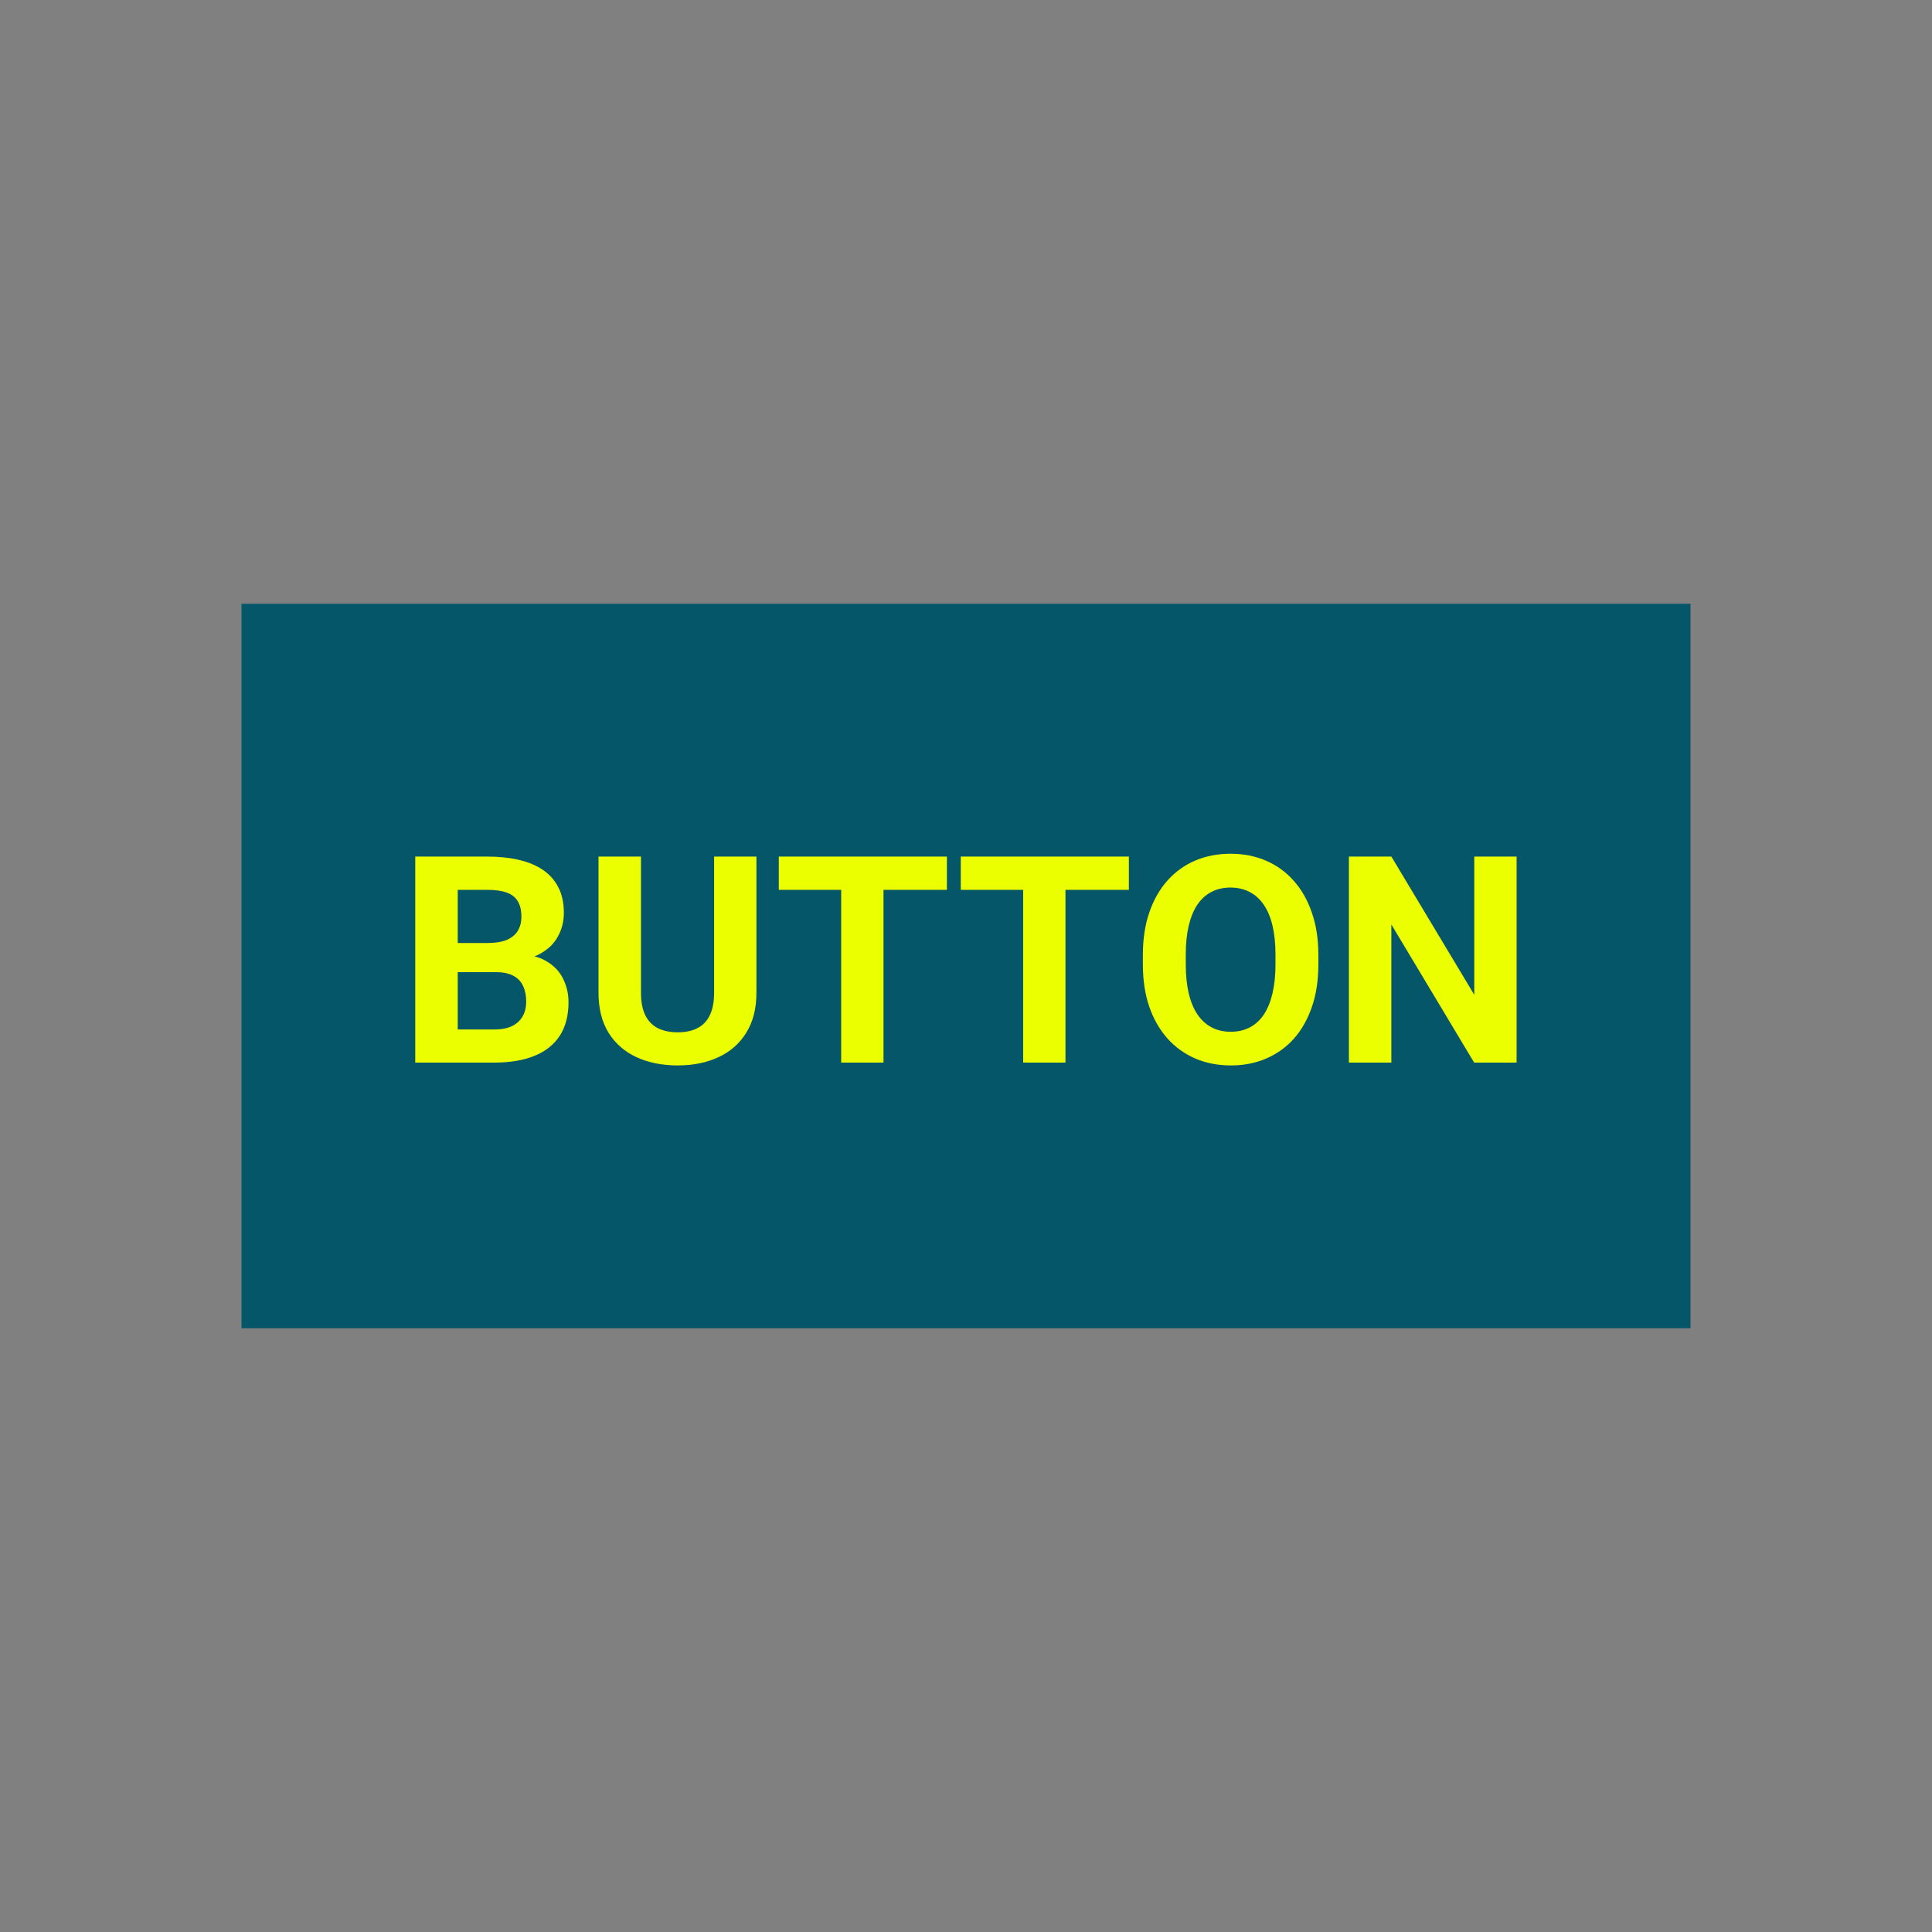 <svg width="80" height="80" viewBox="0 0 80 80" fill="none" xmlns="http://www.w3.org/2000/svg">
<rect x="0" y="0" width="80" height="80" fill="#808080" stroke="none"/>
<rect width="60" height="30" transform="translate(10 25)" fill="#06566A"/>
<path d="M20.535 40.256H18.344L18.332 39.049H20.172C20.496 39.049 20.762 39.008 20.969 38.926C21.176 38.84 21.33 38.717 21.432 38.557C21.537 38.393 21.59 38.193 21.59 37.959C21.59 37.693 21.539 37.478 21.438 37.315C21.34 37.15 21.186 37.031 20.975 36.957C20.768 36.883 20.5 36.846 20.172 36.846H18.953V44H17.195V35.469H20.172C20.668 35.469 21.111 35.516 21.502 35.609C21.896 35.703 22.23 35.846 22.504 36.037C22.777 36.228 22.986 36.471 23.131 36.764C23.275 37.053 23.348 37.397 23.348 37.795C23.348 38.147 23.268 38.471 23.107 38.768C22.951 39.065 22.703 39.307 22.363 39.494C22.027 39.682 21.588 39.785 21.045 39.805L20.535 40.256ZM20.459 44H17.863L18.549 42.629H20.459C20.768 42.629 21.02 42.58 21.215 42.482C21.41 42.381 21.555 42.244 21.648 42.072C21.742 41.9 21.789 41.703 21.789 41.48C21.789 41.23 21.746 41.014 21.66 40.83C21.578 40.647 21.445 40.506 21.262 40.408C21.078 40.307 20.836 40.256 20.535 40.256H18.842L18.854 39.049H20.963L21.367 39.523C21.887 39.516 22.305 39.607 22.621 39.799C22.941 39.986 23.174 40.23 23.318 40.531C23.467 40.832 23.541 41.154 23.541 41.498C23.541 42.045 23.422 42.506 23.184 42.881C22.945 43.252 22.596 43.531 22.135 43.719C21.678 43.906 21.119 44 20.459 44ZM29.57 35.469H31.322V41.105C31.322 41.762 31.182 42.315 30.9 42.764C30.623 43.213 30.238 43.551 29.746 43.777C29.258 44.004 28.695 44.117 28.059 44.117C27.422 44.117 26.855 44.004 26.359 43.777C25.867 43.551 25.48 43.213 25.199 42.764C24.922 42.315 24.783 41.762 24.783 41.105V35.469H26.541V41.105C26.541 41.488 26.602 41.801 26.723 42.043C26.844 42.285 27.018 42.463 27.244 42.576C27.475 42.69 27.746 42.746 28.059 42.746C28.379 42.746 28.65 42.69 28.873 42.576C29.1 42.463 29.271 42.285 29.389 42.043C29.51 41.801 29.57 41.488 29.57 41.105V35.469ZM36.584 35.469V44H34.832V35.469H36.584ZM39.209 35.469V36.846H32.248V35.469H39.209ZM44.119 35.469V44H42.367V35.469H44.119ZM46.744 35.469V36.846H39.783V35.469H46.744ZM54.59 39.535V39.94C54.59 40.588 54.502 41.17 54.326 41.685C54.15 42.201 53.902 42.641 53.582 43.004C53.262 43.363 52.879 43.639 52.434 43.83C51.992 44.022 51.502 44.117 50.963 44.117C50.428 44.117 49.938 44.022 49.492 43.83C49.051 43.639 48.668 43.363 48.344 43.004C48.02 42.641 47.768 42.201 47.588 41.685C47.412 41.17 47.324 40.588 47.324 39.94V39.535C47.324 38.883 47.412 38.301 47.588 37.789C47.764 37.273 48.012 36.834 48.332 36.471C48.656 36.107 49.039 35.83 49.48 35.639C49.926 35.447 50.416 35.352 50.951 35.352C51.49 35.352 51.98 35.447 52.422 35.639C52.867 35.83 53.25 36.107 53.57 36.471C53.895 36.834 54.145 37.273 54.32 37.789C54.5 38.301 54.59 38.883 54.59 39.535ZM52.815 39.94V39.523C52.815 39.07 52.773 38.672 52.691 38.328C52.609 37.984 52.488 37.695 52.328 37.461C52.168 37.227 51.973 37.051 51.742 36.934C51.512 36.812 51.248 36.752 50.951 36.752C50.654 36.752 50.391 36.812 50.16 36.934C49.934 37.051 49.74 37.227 49.58 37.461C49.424 37.695 49.305 37.984 49.223 38.328C49.141 38.672 49.1 39.07 49.1 39.523V39.94C49.1 40.389 49.141 40.787 49.223 41.135C49.305 41.478 49.426 41.77 49.586 42.008C49.746 42.242 49.941 42.42 50.172 42.541C50.402 42.662 50.666 42.723 50.963 42.723C51.26 42.723 51.523 42.662 51.754 42.541C51.984 42.42 52.178 42.242 52.334 42.008C52.49 41.77 52.609 41.478 52.691 41.135C52.773 40.787 52.815 40.389 52.815 39.94ZM62.799 35.469V44H61.041L57.613 38.281V44H55.855V35.469H57.613L61.047 41.193V35.469H62.799Z" fill="#ECFF00"/>
</svg>
